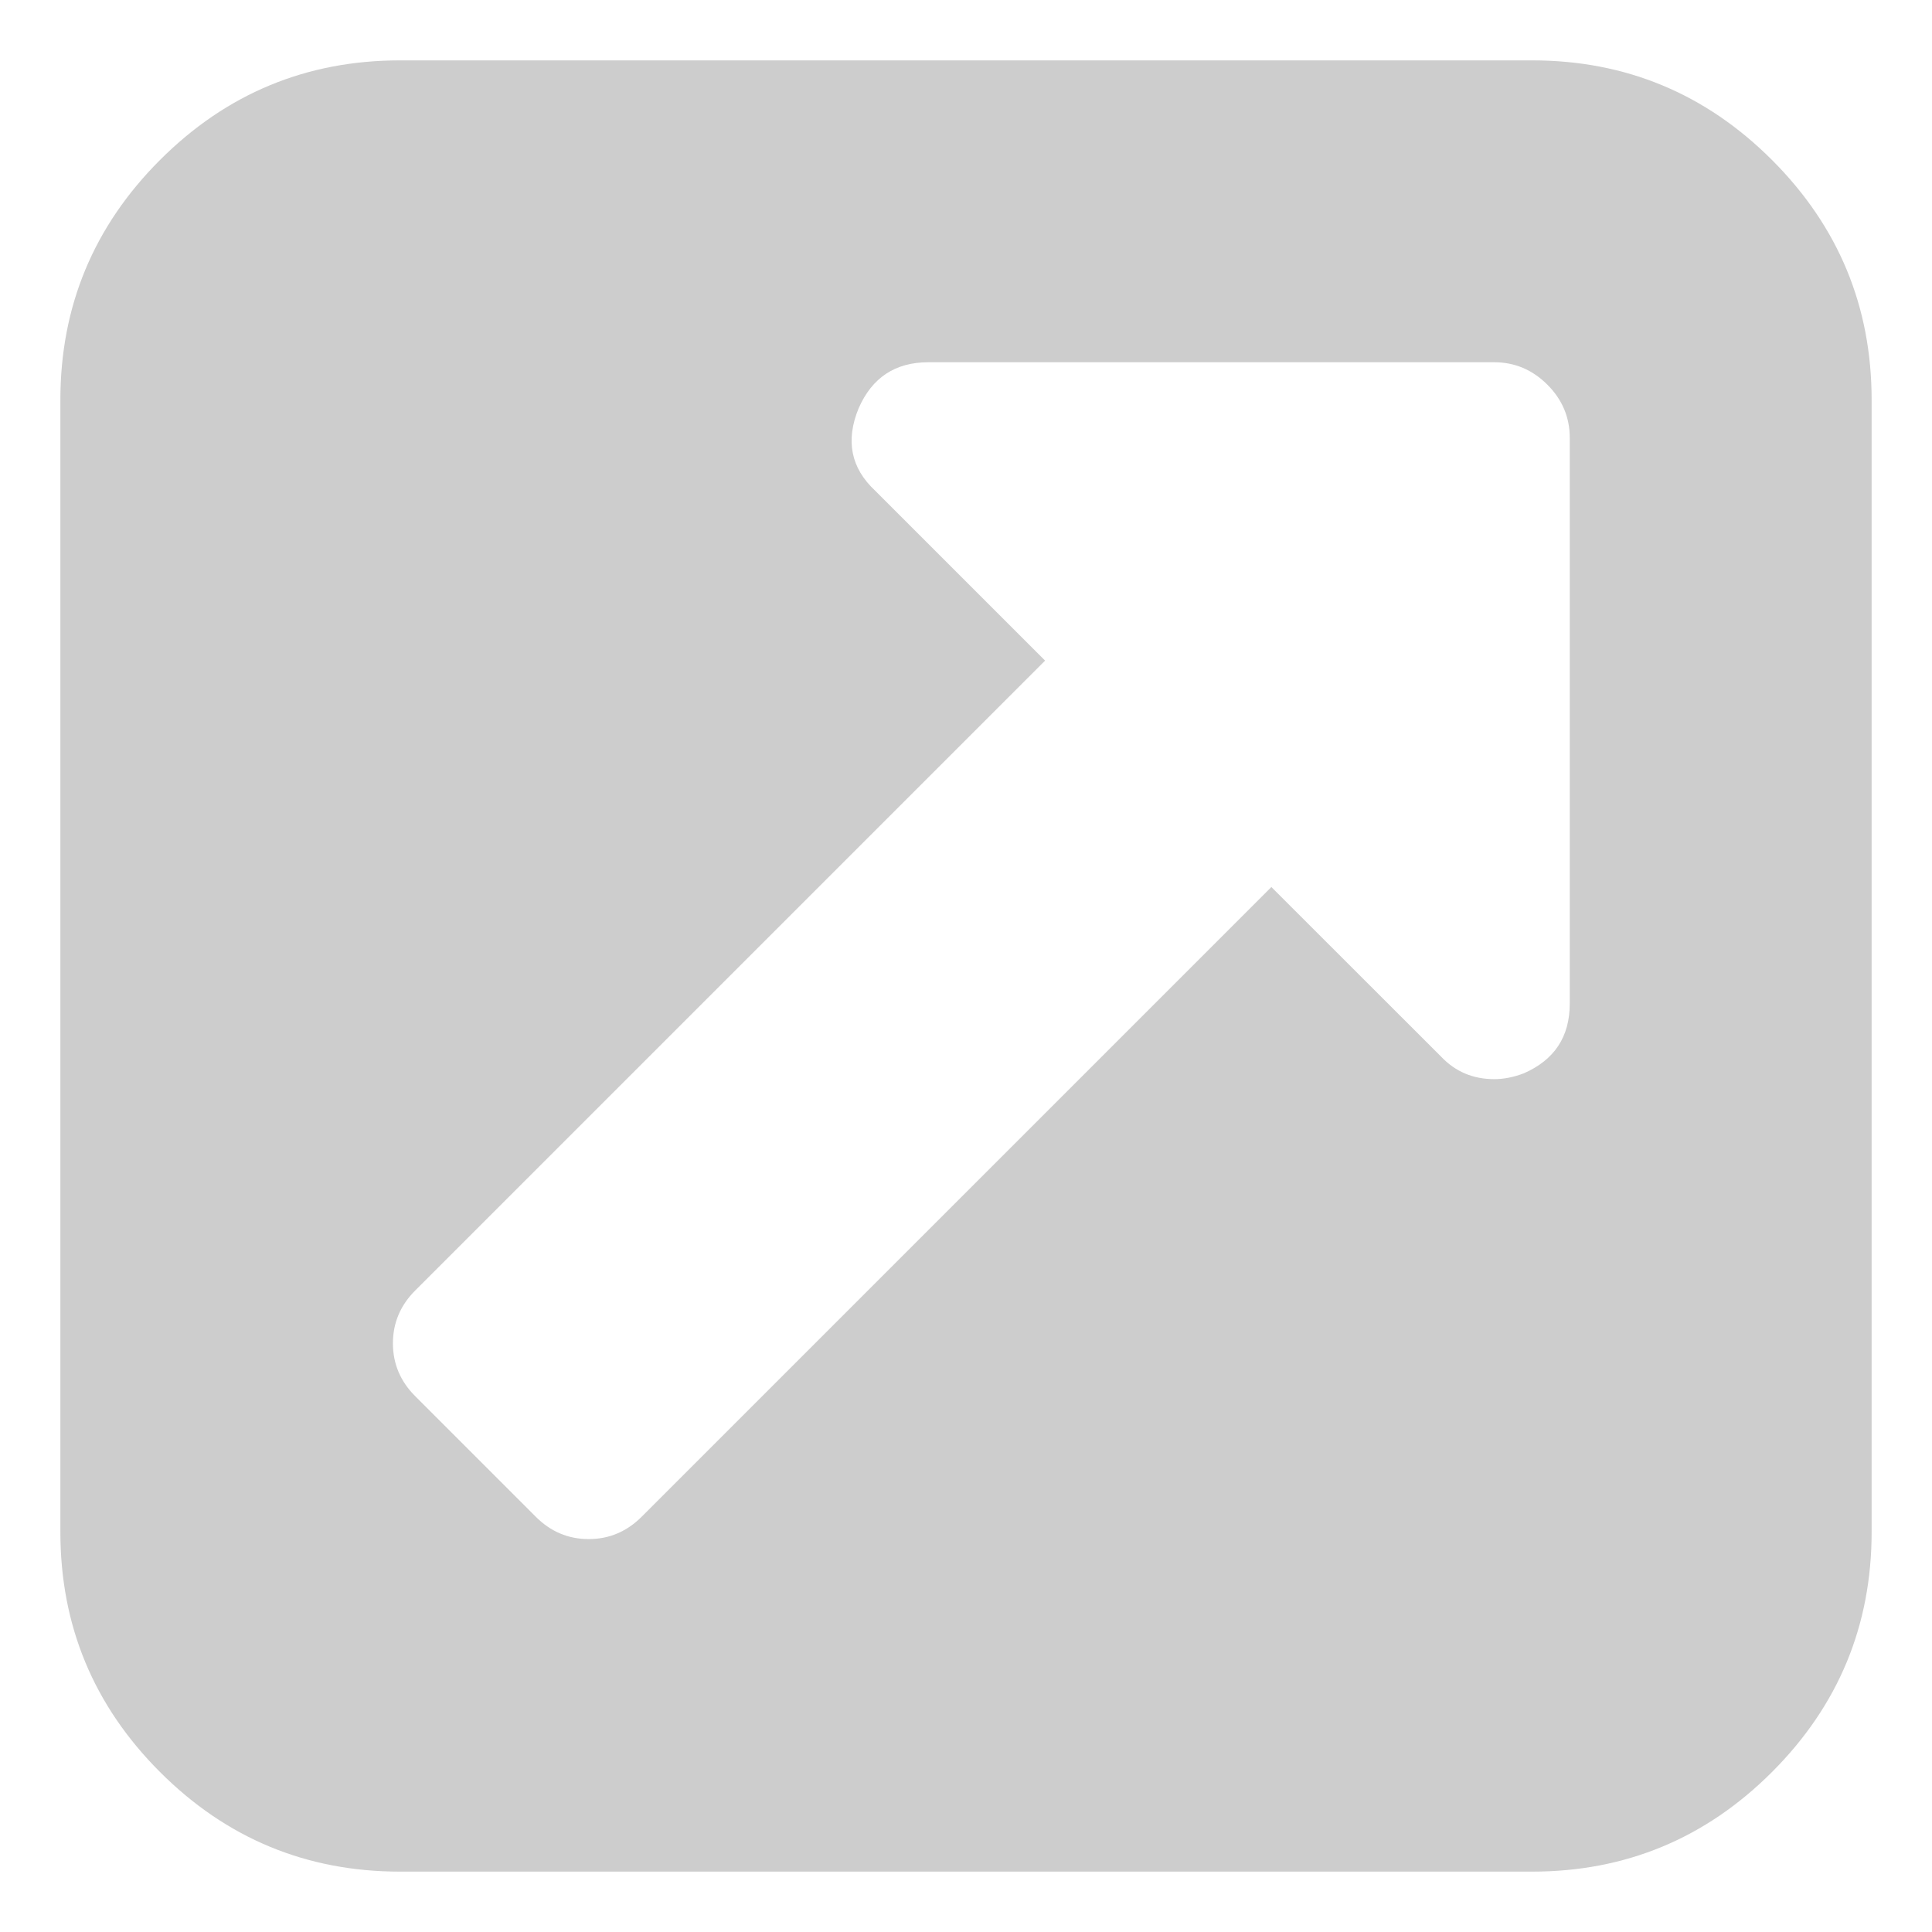 <svg width="16" height="16" viewBox="0 0 16 16" fill="none" xmlns="http://www.w3.org/2000/svg">
<path fill-rule="evenodd" clip-rule="evenodd" d="M12.688 0.5C13.462 0.5 14.125 0.775 14.675 1.325C15.225 1.875 15.5 2.538 15.5 3.312V12.687C15.5 13.462 15.225 14.125 14.675 14.675C14.125 15.225 13.462 15.5 12.688 15.5H3.313C2.538 15.5 1.875 15.225 1.325 14.675C0.775 14.125 0.5 13.462 0.5 12.687V3.312C0.5 2.538 0.775 1.875 1.325 1.325C1.875 0.775 2.538 0.5 3.313 0.5H12.688ZM12.619 8.889C12.873 8.778 13 8.586 13 8.312H13V3.625C13 3.456 12.938 3.309 12.815 3.186C12.691 3.062 12.544 3 12.375 3H7.688C7.414 3 7.222 3.127 7.111 3.381C7.001 3.648 7.046 3.876 7.248 4.064L8.655 5.471L3.44 10.686C3.316 10.809 3.254 10.956 3.254 11.125C3.254 11.294 3.316 11.441 3.44 11.564L4.436 12.56C4.559 12.684 4.706 12.746 4.875 12.746C5.045 12.746 5.191 12.684 5.315 12.56L10.529 7.346L11.936 8.752C12.053 8.875 12.199 8.937 12.375 8.937C12.453 8.937 12.535 8.921 12.619 8.889Z" fill="#CDCDCD"/>
</svg>
